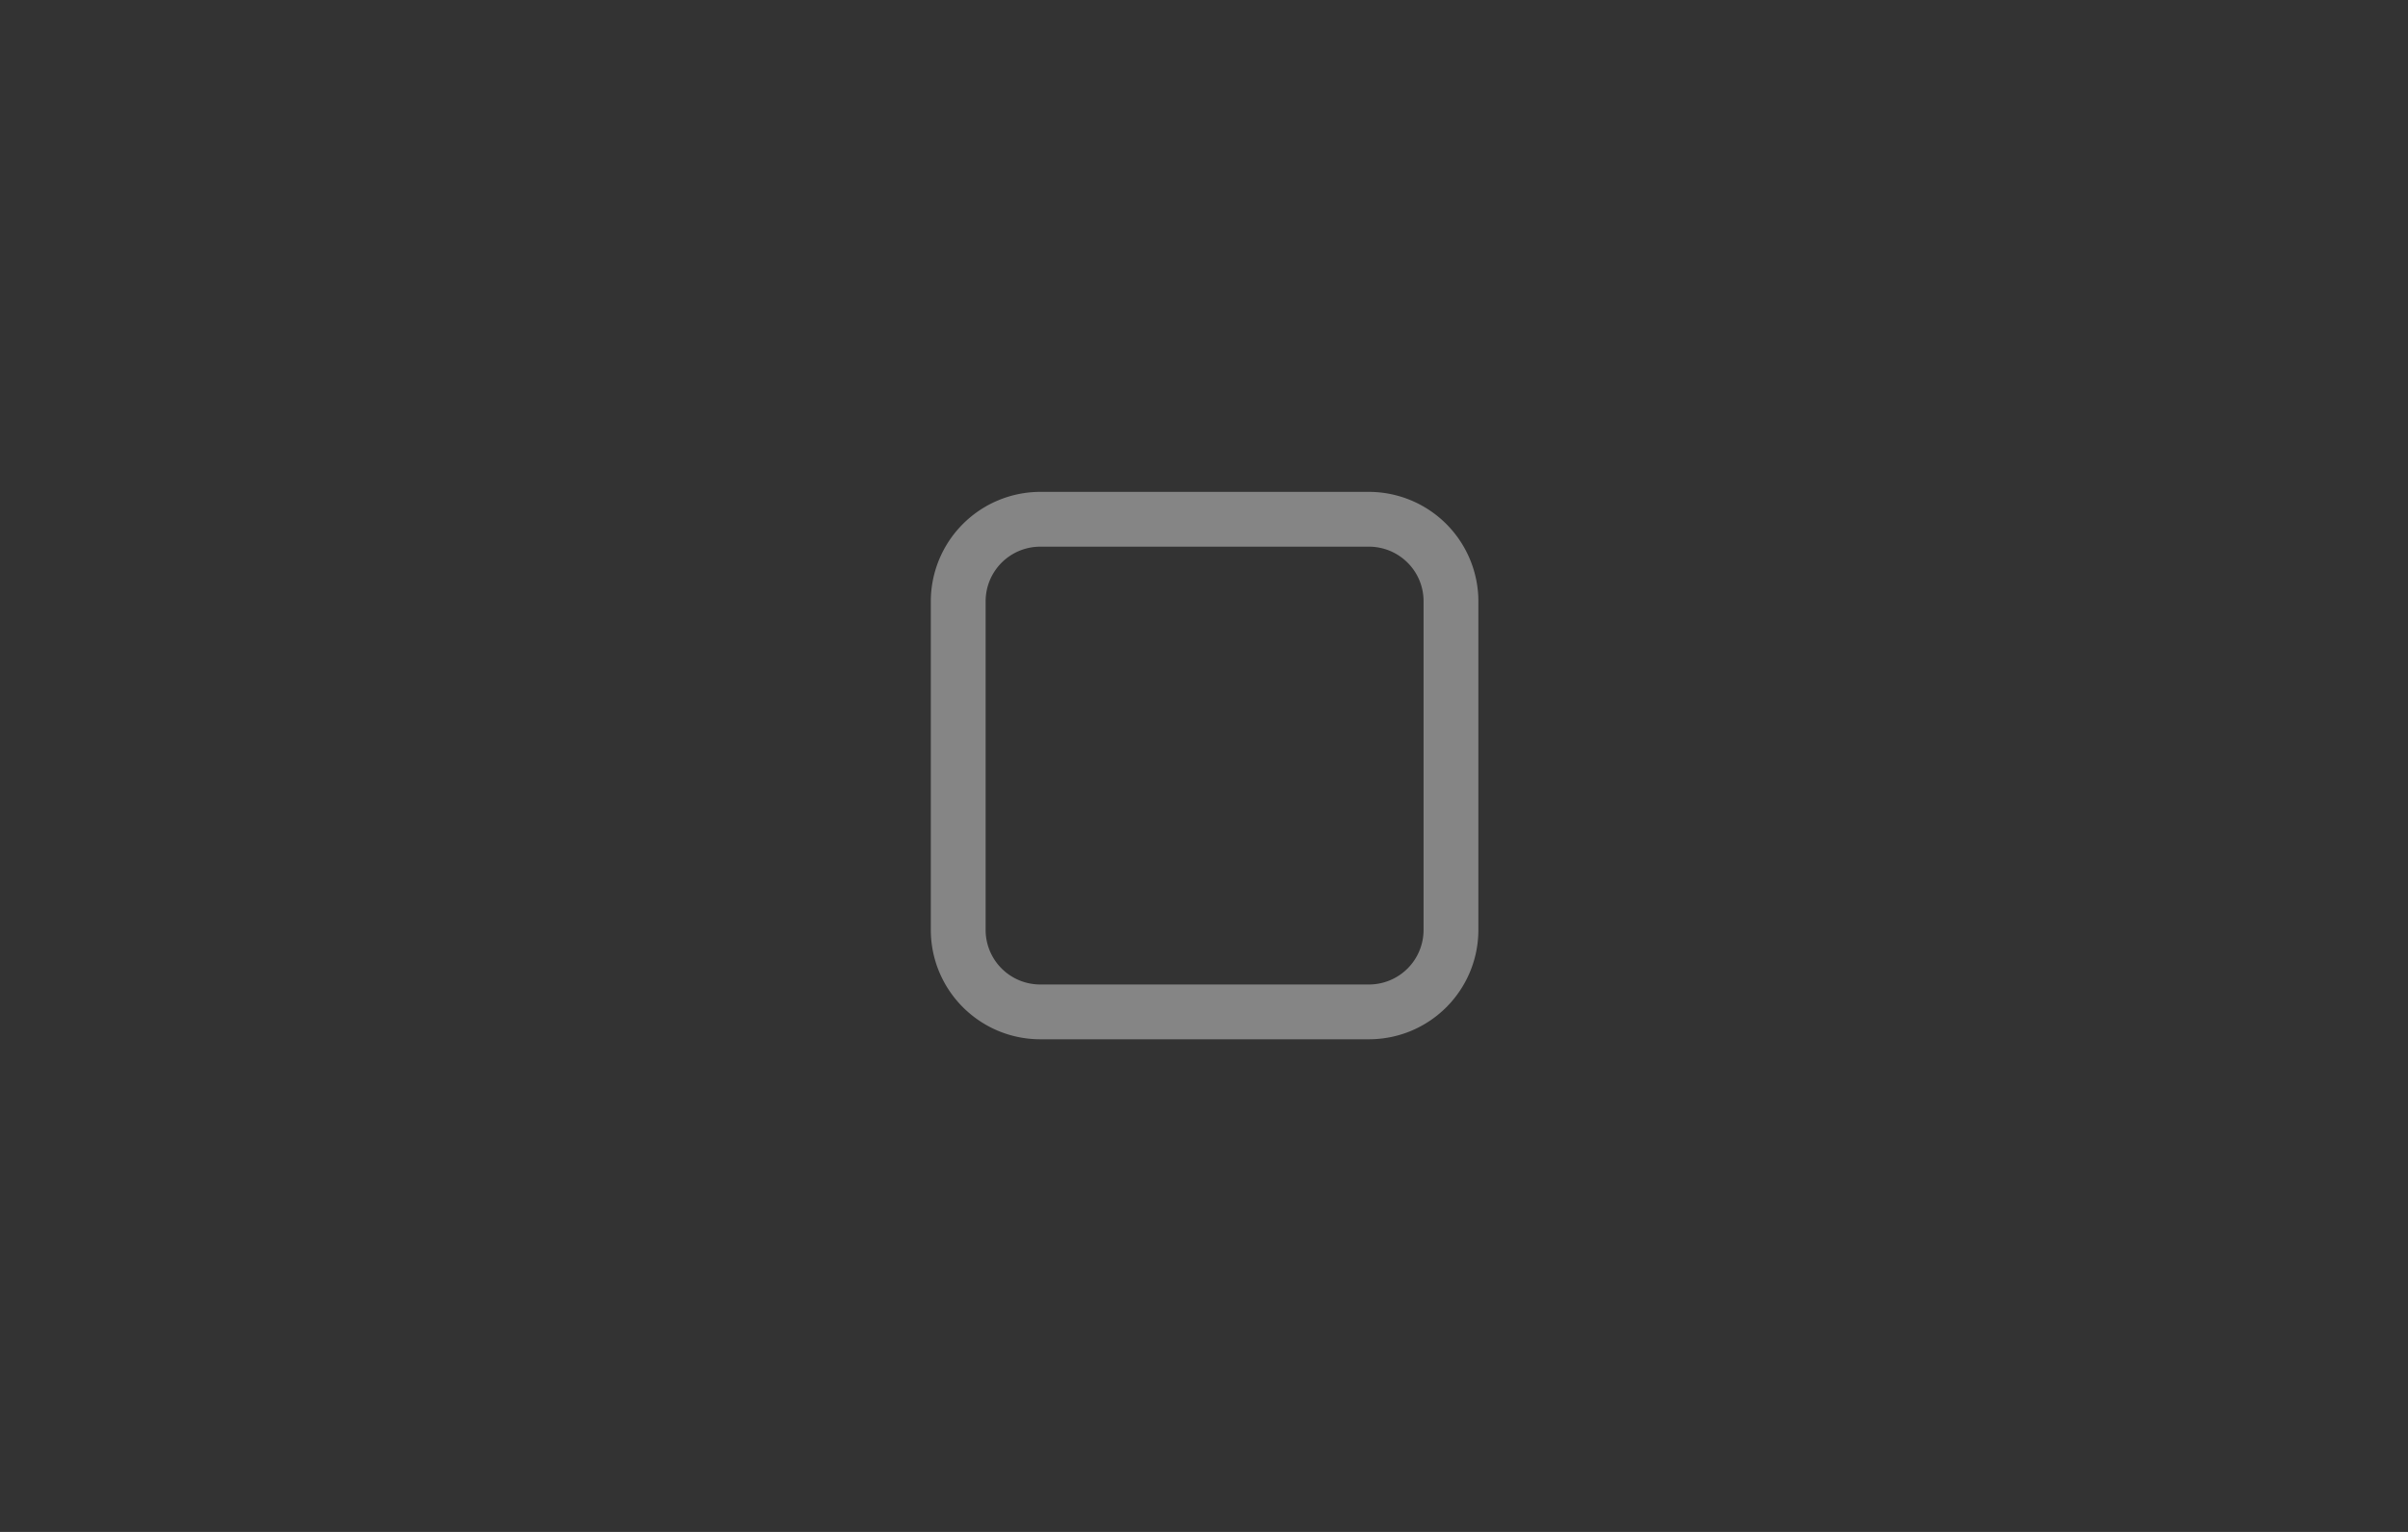 <svg xmlns="http://www.w3.org/2000/svg" width="44" height="28"><rect width="100%" height="100%" fill="#333333" stroke="none"/><g style="fill:#646464;fill-opacity:1"><path d="M.529-9.79h10.054v8.467H.529z" style="opacity:.003;fill:#646464;fill-opacity:1;stroke-width:.349" transform="matrix(4.376 0 0 3.307 -46.316 32.375)"/></g><g style="opacity:1"><path d="M21.431-19.579h5.821v5.821h-5.821z" style="opacity:.003;fill:#000;fill-opacity:1;stroke-width:.22" transform="translate(-114 77)scale(3.78)"/><path d="M81-89c-1.108 0-2 .892-2 2v6c0 1.108.892 2 2 2h6c1.108 0 2-.892 2-2v-6c0-1.108-.892-2-2-2zm0 1h6c.554 0 1 .446 1 1v6c0 .554-.446 1-1 1h-6c-.554 0-1-.446-1-1v-6c0-.554.446-1 1-1" class="ColorScheme-Text" style="color:#232629;opacity:.4;fill:#fff;fill-opacity:1" transform="translate(-106 98)"/></g><path d="M88 0h44v28H88z" style="opacity:.001;fill:#646464;fill-opacity:1;stroke-width:1.327" transform="translate(-88)"/><path d="M21.431-19.579h5.821v5.821h-5.821z" style="opacity:.003;fill:#000;fill-opacity:1;stroke-width:.22" transform="translate(-70 77)scale(3.78)"/><path d="M23.548-17.992a.53.53 0 0 0-.53.53v1.587c0 .293.237.53.53.53h1.587c.294 0 .53-.237.53-.53v-1.587a.53.53 0 0 0-.53-.53zm0 .265h1.587c.147 0 .265.118.265.264v1.588a.264.264 0 0 1-.265.265h-1.587a.264.264 0 0 1-.265-.265v-1.587c0-.147.118-.265.265-.265" class="ColorScheme-Text" style="color:#232629;opacity:.4;fill:#fff;fill-opacity:1;stroke-width:.265" transform="translate(-70 77)scale(3.78)"/></svg>